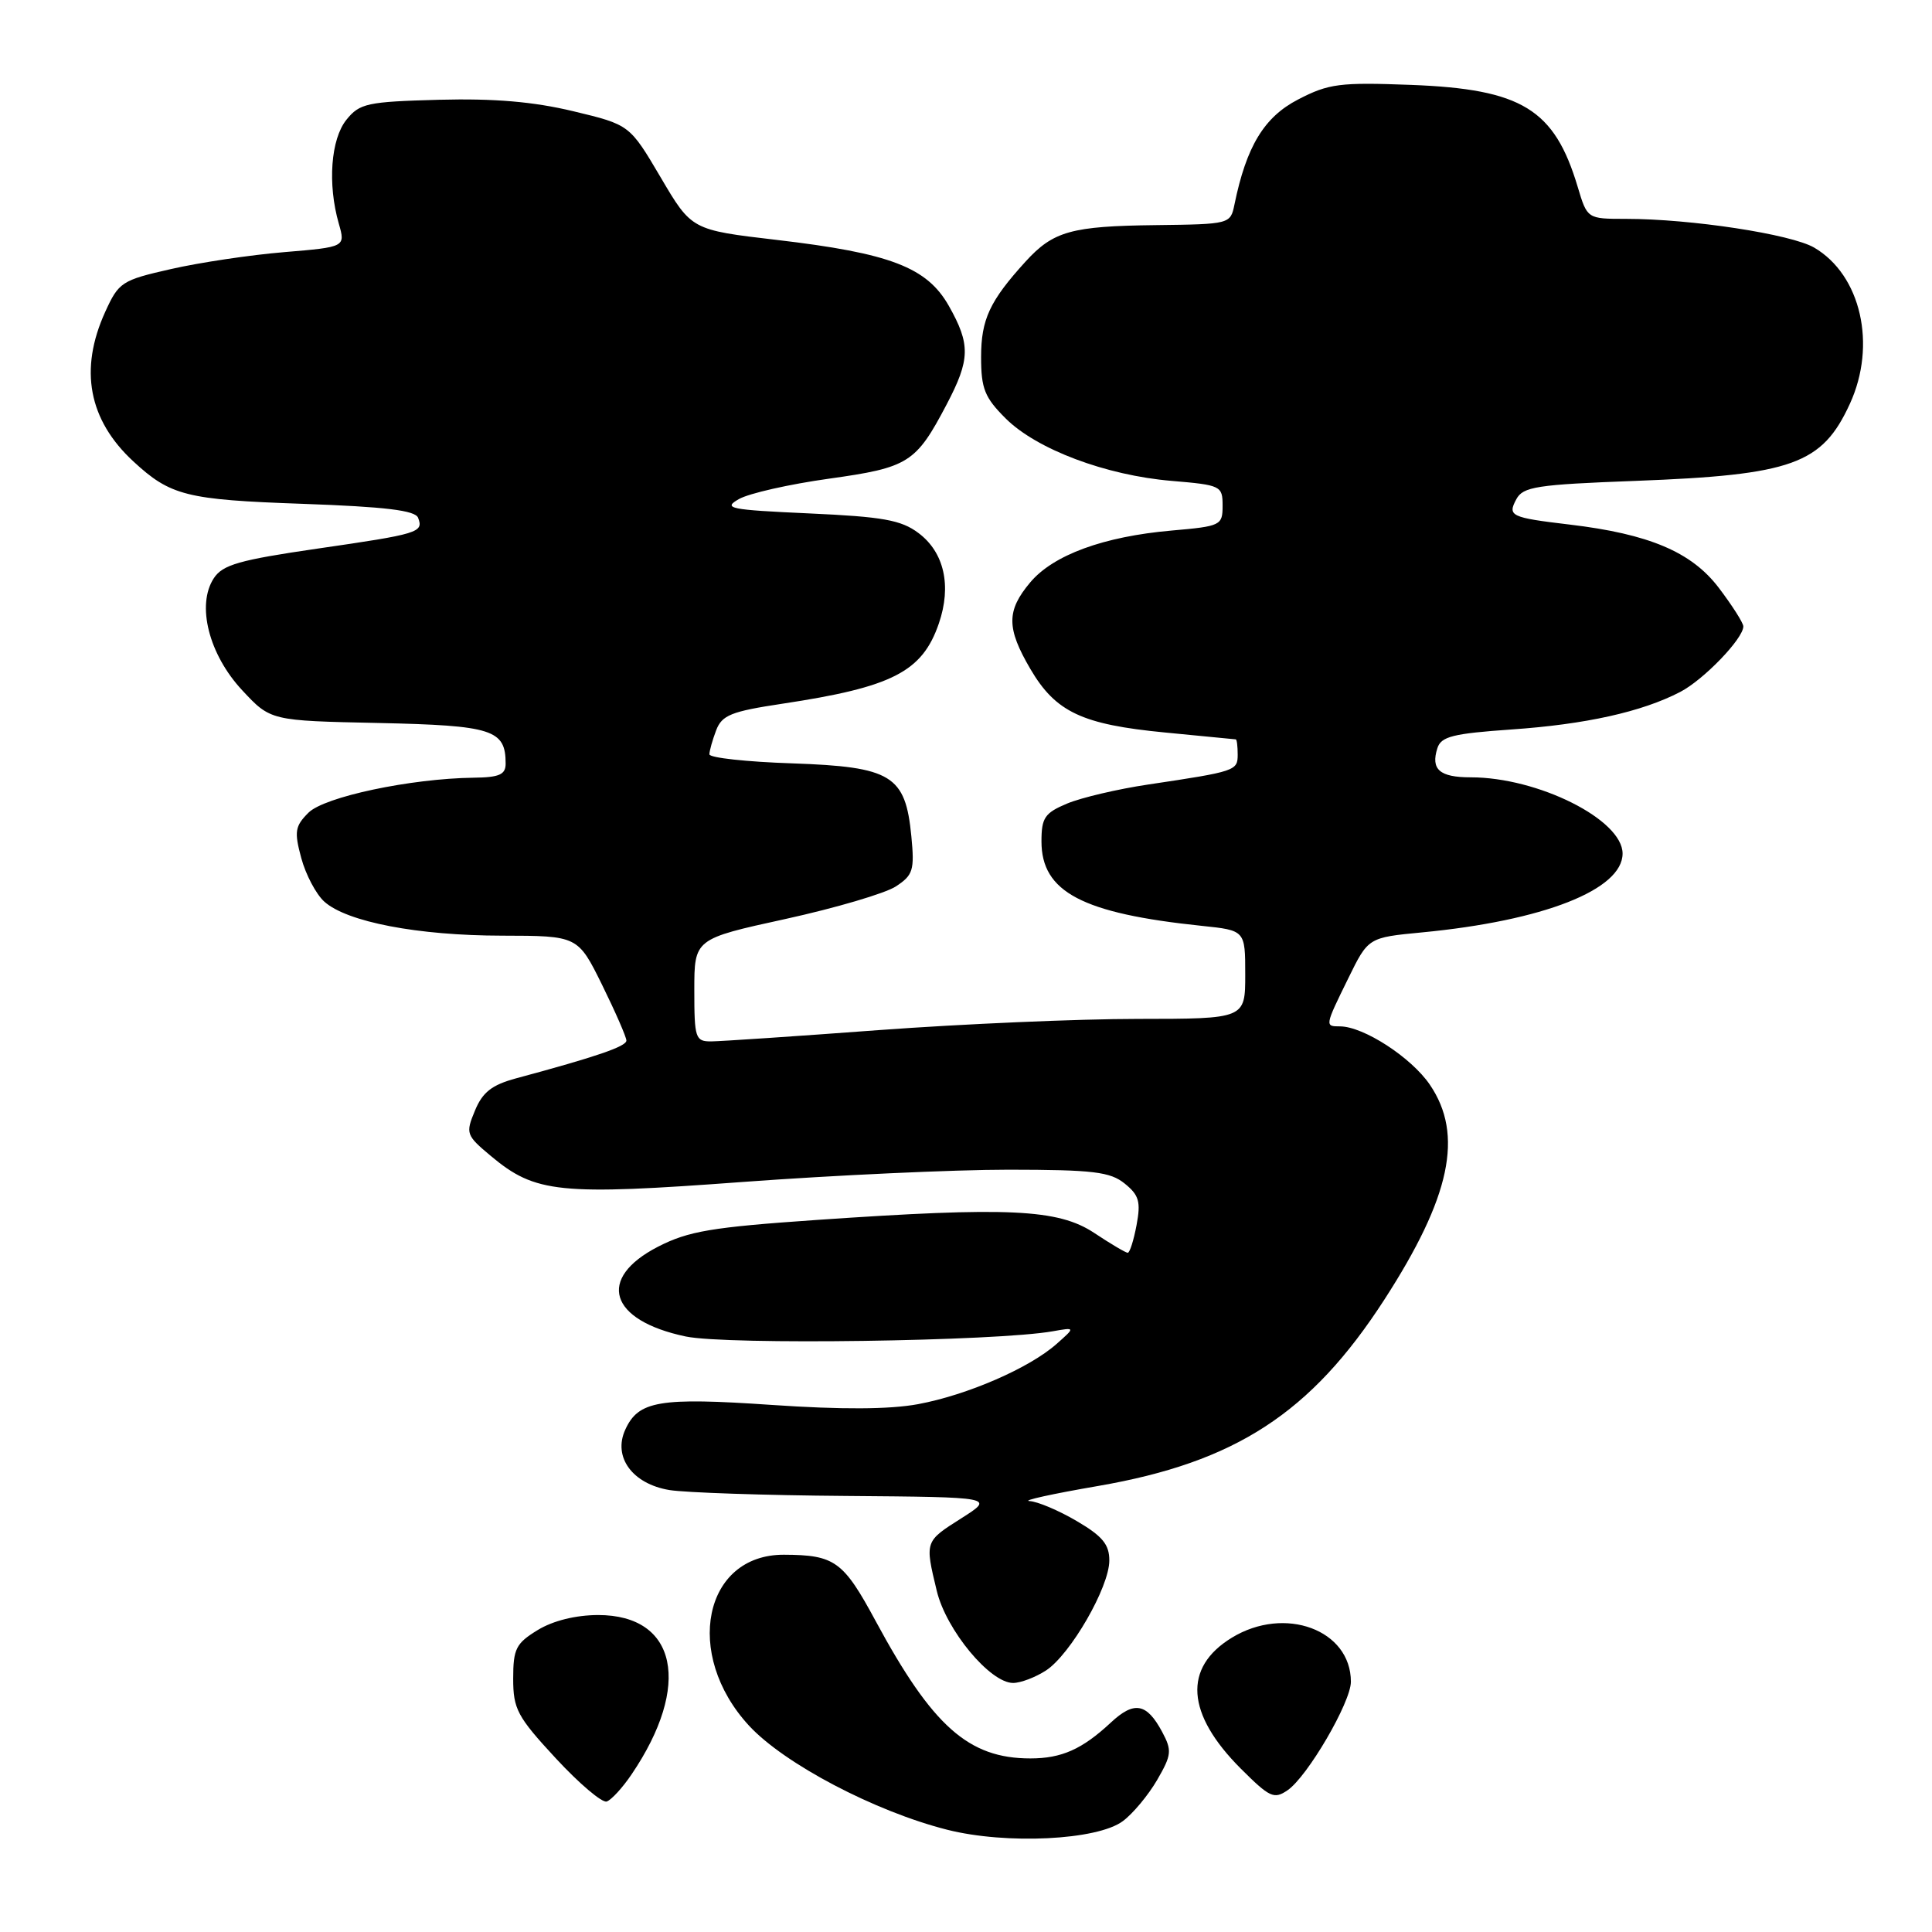 <?xml version="1.0" encoding="UTF-8" standalone="no"?>
<!DOCTYPE svg PUBLIC "-//W3C//DTD SVG 1.1//EN" "http://www.w3.org/Graphics/SVG/1.1/DTD/svg11.dtd" >
<svg xmlns="http://www.w3.org/2000/svg" xmlns:xlink="http://www.w3.org/1999/xlink" version="1.1" viewBox="0 0 256 256">
 <g >
 <path fill="currentColor"
d=" M 148.78 241.31 C 150.12 240.32 152.16 237.86 153.33 235.85 C 155.25 232.53 155.31 231.95 153.99 229.48 C 151.94 225.66 150.29 225.36 147.19 228.25 C 143.39 231.79 140.67 233.00 136.53 233.00 C 128.34 233.00 123.56 228.75 116.02 214.78 C 111.74 206.85 110.62 206.04 103.88 206.01 C 93.24 205.97 90.53 219.20 99.24 228.65 C 103.91 233.71 115.94 240.03 125.51 242.45 C 133.34 244.43 145.40 243.84 148.78 241.31 Z  M 83.69 235.11 C 91.68 223.32 89.72 214.00 79.25 214.00 C 76.28 214.01 73.28 214.75 71.25 215.99 C 68.37 217.75 68.00 218.47 68.00 222.43 C 68.00 226.46 68.54 227.47 73.64 232.98 C 76.74 236.33 79.78 238.91 80.39 238.71 C 81.00 238.51 82.49 236.89 83.69 235.11 Z  M 170.59 237.23 C 173.22 235.46 179.00 225.57 179.00 222.84 C 179.00 215.96 170.25 212.72 163.23 217.00 C 156.74 220.96 157.16 227.10 164.42 234.36 C 168.24 238.17 168.81 238.44 170.59 237.23 Z  M 138.61 221.34 C 141.85 219.21 146.98 210.32 146.99 206.79 C 147.00 204.65 146.09 203.55 142.66 201.54 C 140.28 200.14 137.46 198.95 136.41 198.90 C 135.36 198.84 139.45 197.94 145.50 196.90 C 163.72 193.75 173.70 187.26 183.42 172.23 C 192.22 158.62 193.97 150.37 189.47 143.74 C 187.01 140.11 180.66 136.00 177.54 136.00 C 175.54 136.00 175.54 135.97 178.65 129.64 C 181.30 124.23 181.30 124.23 188.40 123.55 C 204.52 122.01 215.00 117.89 215.00 113.10 C 215.00 108.61 203.81 103.00 194.88 103.00 C 190.76 103.00 189.56 101.96 190.46 99.14 C 190.95 97.59 192.51 97.20 200.27 96.66 C 210.10 95.98 217.54 94.33 222.63 91.69 C 225.74 90.08 231.00 84.62 231.00 83.00 C 231.00 82.54 229.52 80.22 227.72 77.85 C 224.12 73.14 218.51 70.76 208.00 69.51 C 200.17 68.58 199.73 68.37 200.92 66.15 C 201.81 64.49 203.60 64.21 216.71 63.72 C 237.52 62.93 241.44 61.52 245.12 53.50 C 248.70 45.70 246.59 36.44 240.39 32.81 C 237.34 31.03 224.07 29.00 215.43 29.00 C 210.32 29.00 210.32 29.00 209.05 24.75 C 205.97 14.46 201.65 11.81 187.00 11.25 C 177.52 10.89 176.06 11.08 172.01 13.18 C 167.50 15.51 165.15 19.39 163.57 27.11 C 163.04 29.69 162.96 29.71 153.16 29.83 C 141.96 29.96 139.57 30.63 135.90 34.65 C 131.14 39.88 130.00 42.32 130.00 47.32 C 130.00 51.49 130.47 52.67 133.25 55.44 C 137.36 59.54 146.54 62.99 155.25 63.72 C 161.78 64.27 162.00 64.38 162.00 67.00 C 162.00 69.62 161.78 69.73 155.25 70.30 C 146.23 71.09 139.57 73.53 136.51 77.17 C 133.35 80.93 133.35 83.22 136.54 88.66 C 139.88 94.35 143.37 96.00 154.37 97.06 C 159.39 97.55 163.61 97.96 163.75 97.97 C 163.89 97.99 164.00 98.89 164.00 99.98 C 164.00 102.13 163.75 102.22 152.16 103.95 C 148.12 104.55 143.28 105.69 141.41 106.47 C 138.43 107.72 138.00 108.35 138.00 111.49 C 138.00 118.19 143.39 121.03 159.24 122.68 C 165.00 123.28 165.00 123.28 165.00 129.14 C 165.00 135.00 165.00 135.00 150.75 135.01 C 142.91 135.01 127.50 135.68 116.50 136.49 C 105.50 137.31 95.49 137.98 94.25 137.99 C 92.14 138.00 92.00 137.59 92.00 131.21 C 92.00 124.41 92.00 124.41 104.08 121.77 C 110.73 120.31 117.31 118.37 118.70 117.46 C 120.99 115.96 121.19 115.31 120.76 110.82 C 119.98 102.72 118.15 101.61 104.99 101.15 C 98.94 100.95 94.00 100.41 94.00 99.95 C 94.00 99.50 94.40 98.07 94.89 96.78 C 95.66 94.76 96.87 94.27 103.64 93.25 C 118.25 91.05 122.20 89.02 124.40 82.62 C 126.12 77.62 125.11 73.17 121.69 70.62 C 119.40 68.90 116.96 68.47 107.22 68.03 C 96.64 67.55 95.73 67.37 97.91 66.13 C 99.24 65.37 104.60 64.16 109.83 63.43 C 120.40 61.95 121.35 61.36 125.43 53.60 C 128.57 47.62 128.61 45.64 125.72 40.52 C 122.82 35.41 117.95 33.55 102.92 31.79 C 91.64 30.47 91.64 30.47 87.54 23.50 C 83.43 16.53 83.43 16.53 75.97 14.74 C 70.67 13.47 65.49 13.03 58.16 13.22 C 48.67 13.48 47.66 13.69 45.91 15.86 C 43.83 18.43 43.39 24.39 44.89 29.62 C 45.78 32.73 45.78 32.73 37.65 33.41 C 33.17 33.78 26.43 34.79 22.66 35.65 C 16.12 37.13 15.73 37.39 13.93 41.35 C 10.47 48.97 11.73 55.64 17.66 61.13 C 22.59 65.69 24.68 66.22 40.10 66.76 C 51.08 67.15 55.03 67.63 55.40 68.61 C 56.15 70.55 55.50 70.75 42.03 72.70 C 31.72 74.20 29.50 74.83 28.33 76.62 C 26.01 80.16 27.67 86.72 32.09 91.46 C 35.85 95.50 35.85 95.50 50.18 95.80 C 65.28 96.13 67.00 96.68 67.00 101.19 C 67.00 102.64 66.16 103.01 62.75 103.05 C 54.41 103.16 42.98 105.58 40.87 107.69 C 39.09 109.47 38.97 110.19 39.92 113.70 C 40.51 115.89 41.88 118.48 42.96 119.46 C 45.94 122.16 55.36 123.97 66.54 123.98 C 76.57 124.00 76.57 124.00 79.79 130.52 C 81.55 134.10 83.00 137.42 83.00 137.88 C 83.00 138.66 79.04 140.02 68.37 142.89 C 65.17 143.76 63.94 144.72 62.93 147.17 C 61.67 150.20 61.76 150.43 65.06 153.19 C 70.94 158.10 74.06 158.42 98.50 156.61 C 110.60 155.72 126.41 154.99 133.64 154.99 C 144.87 155.00 147.11 155.27 149.03 156.83 C 150.93 158.36 151.18 159.24 150.60 162.33 C 150.22 164.35 149.70 166.00 149.43 166.00 C 149.17 166.00 147.17 164.82 144.99 163.37 C 140.20 160.20 133.60 159.90 108.20 161.65 C 94.30 162.61 91.22 163.13 87.20 165.19 C 79.01 169.40 80.72 174.96 90.86 177.09 C 96.32 178.24 132.07 177.73 139.50 176.40 C 142.50 175.87 142.50 175.87 140.00 178.08 C 136.39 181.28 128.16 184.85 121.64 186.06 C 117.85 186.76 111.49 186.79 102.27 186.16 C 87.35 185.14 84.59 185.61 82.85 189.44 C 81.19 193.07 83.80 196.63 88.71 197.44 C 90.80 197.78 101.34 198.14 112.15 198.22 C 131.79 198.38 131.79 198.38 127.40 201.17 C 122.52 204.26 122.54 204.21 124.13 210.81 C 125.38 216.00 131.19 223.00 134.24 223.00 C 135.25 223.00 137.21 222.25 138.61 221.34 Z "/>
</g>
</svg>